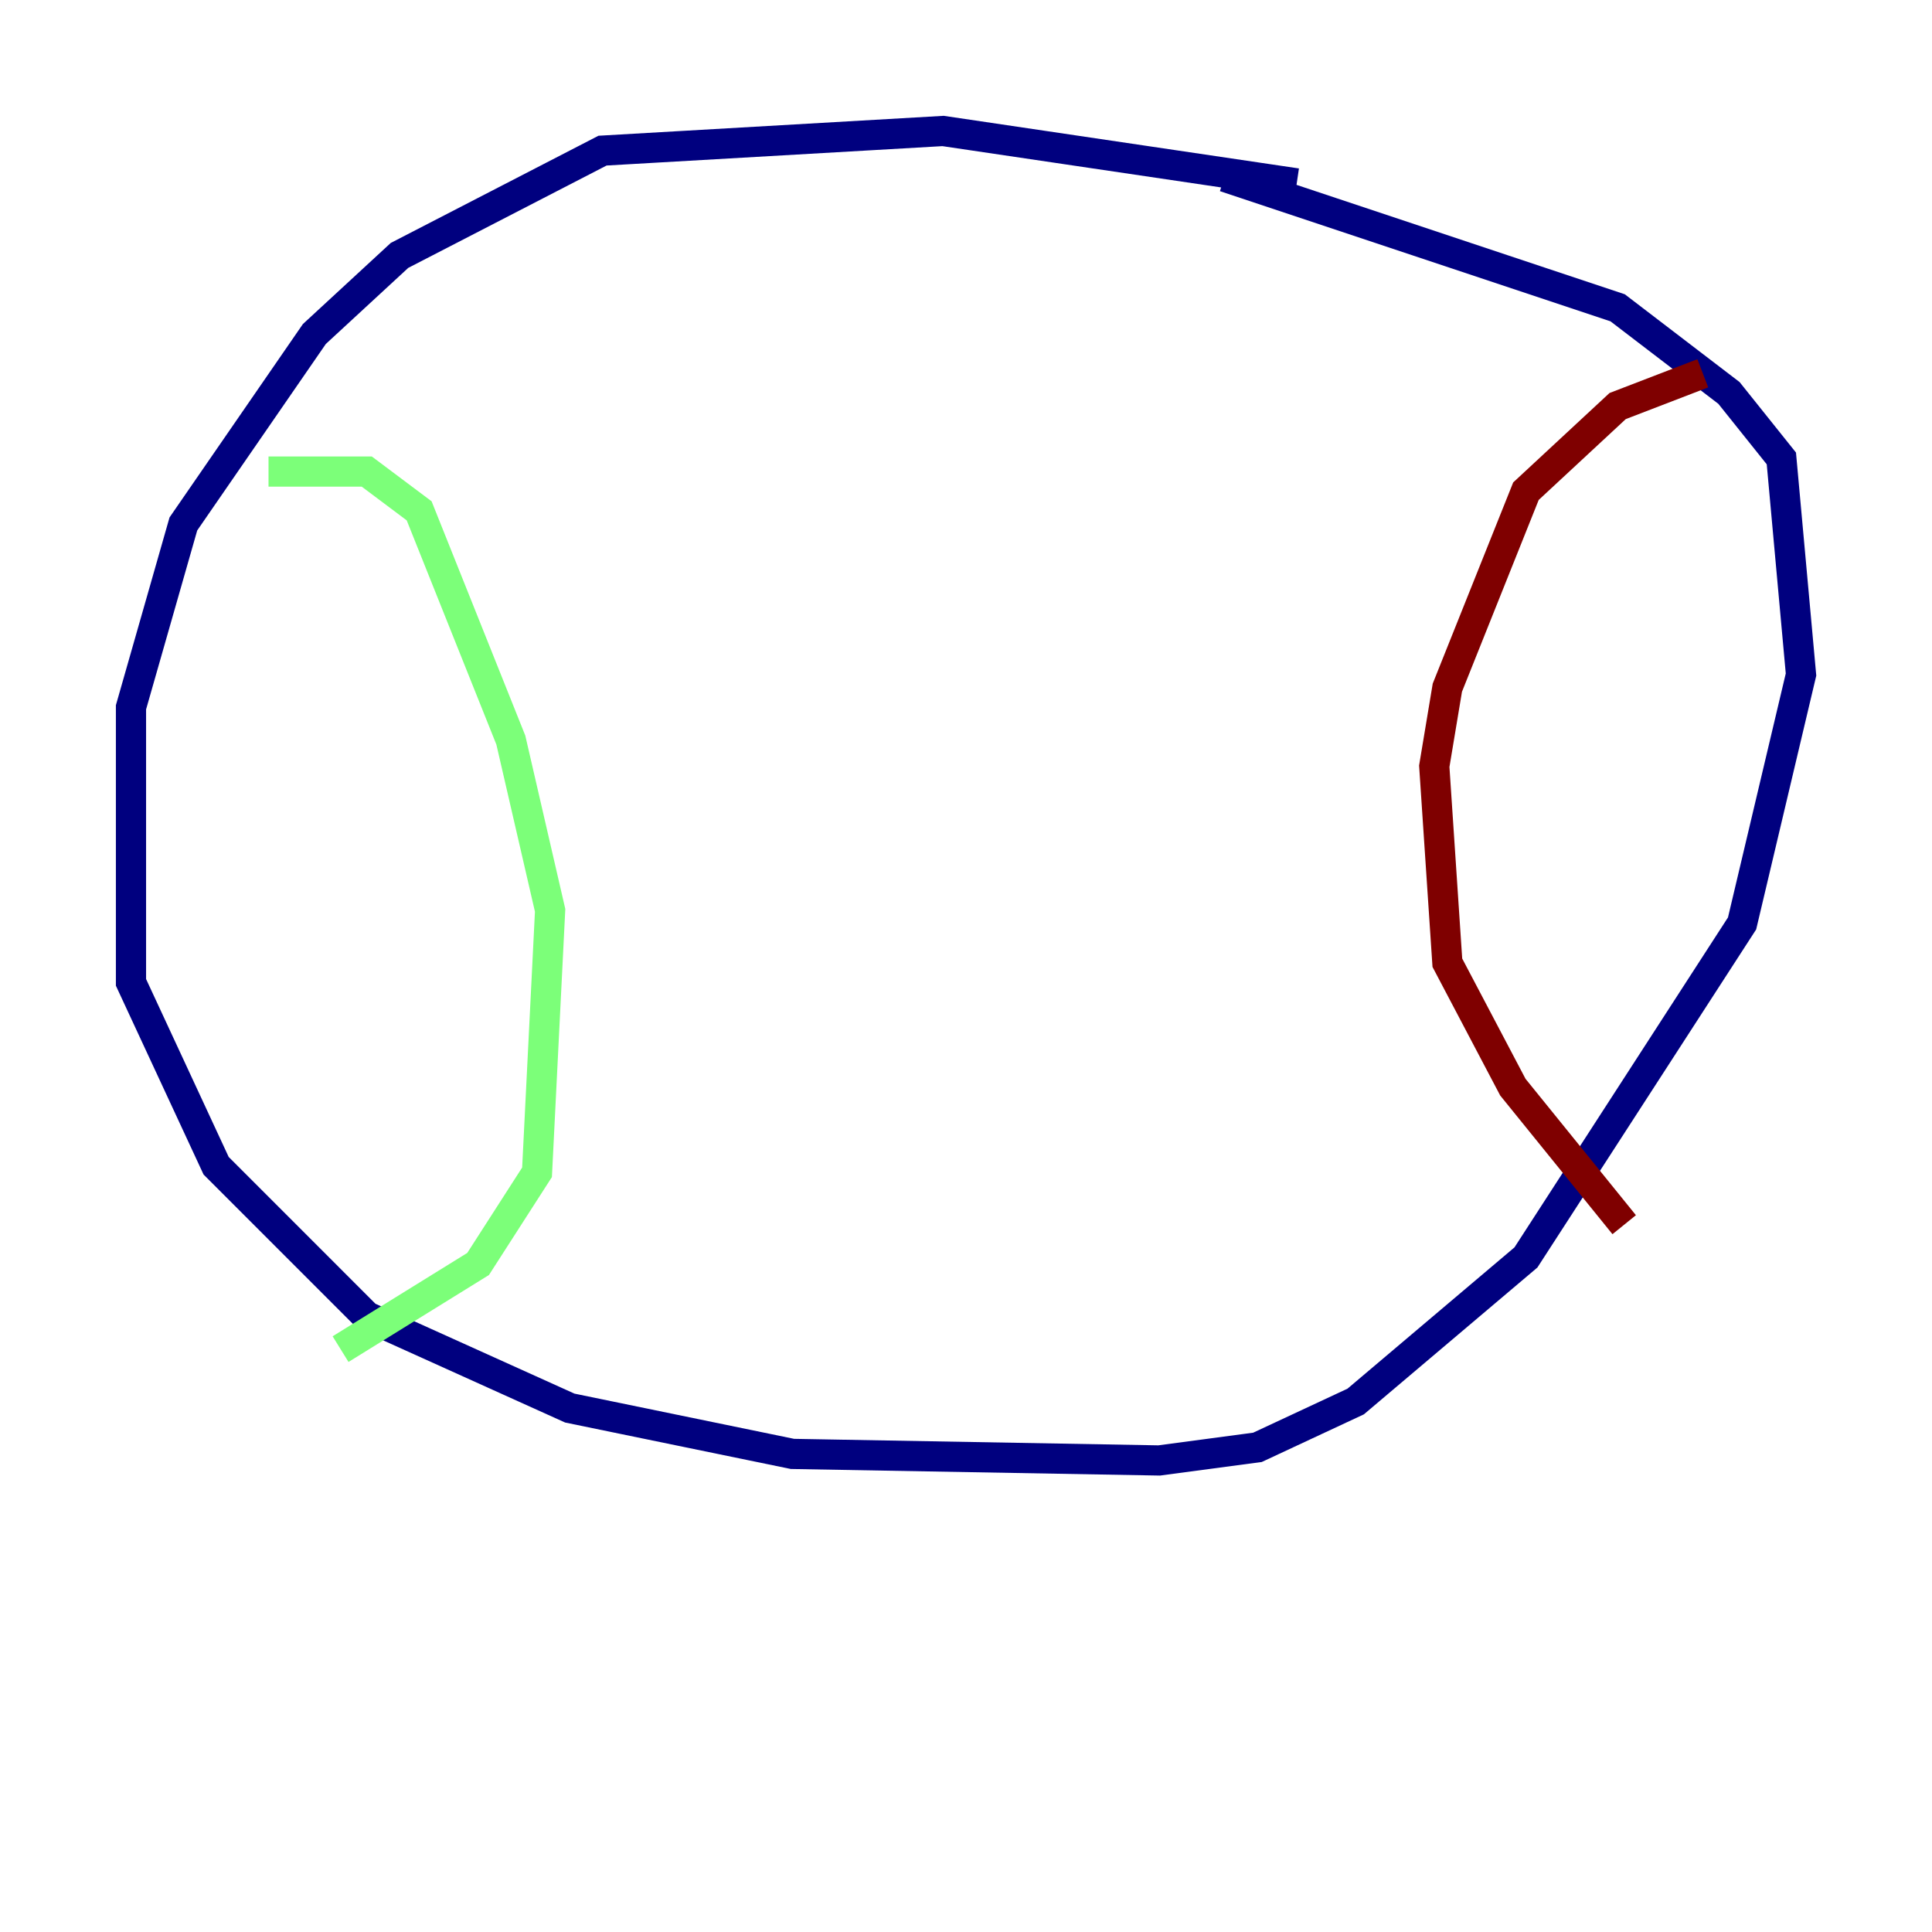 <?xml version="1.0" encoding="utf-8" ?>
<svg baseProfile="tiny" height="128" version="1.2" viewBox="0,0,128,128" width="128" xmlns="http://www.w3.org/2000/svg" xmlns:ev="http://www.w3.org/2001/xml-events" xmlns:xlink="http://www.w3.org/1999/xlink"><defs /><polyline fill="none" points="85.912,12.149 62.481,8.678 39.919,9.98 26.468,16.922 20.827,22.129 12.149,34.712 8.678,46.861 8.678,65.085 14.319,77.234 24.298,87.214 37.749,93.288 52.502,96.325 76.8,96.759 83.308,95.891 89.817,92.854 101.098,83.308 115.417,61.18 119.322,44.691 118.02,30.373 114.549,26.034 107.173,20.393 81.139,11.715" stroke="#00007f" stroke-width="2" /><polyline fill="none" points="17.79,31.241 24.298,31.241 27.77,33.844 33.844,49.031 36.447,60.312 35.58,77.668 31.675,83.742 22.563,89.383" stroke="#7cff79" stroke-width="2" /><polyline fill="none" points="112.814,24.732 107.173,26.902 101.098,32.542 95.891,45.559 95.024,50.766 95.891,63.783 100.231,72.027 107.607,81.139" stroke="#7f0000" stroke-width="2" /></svg>